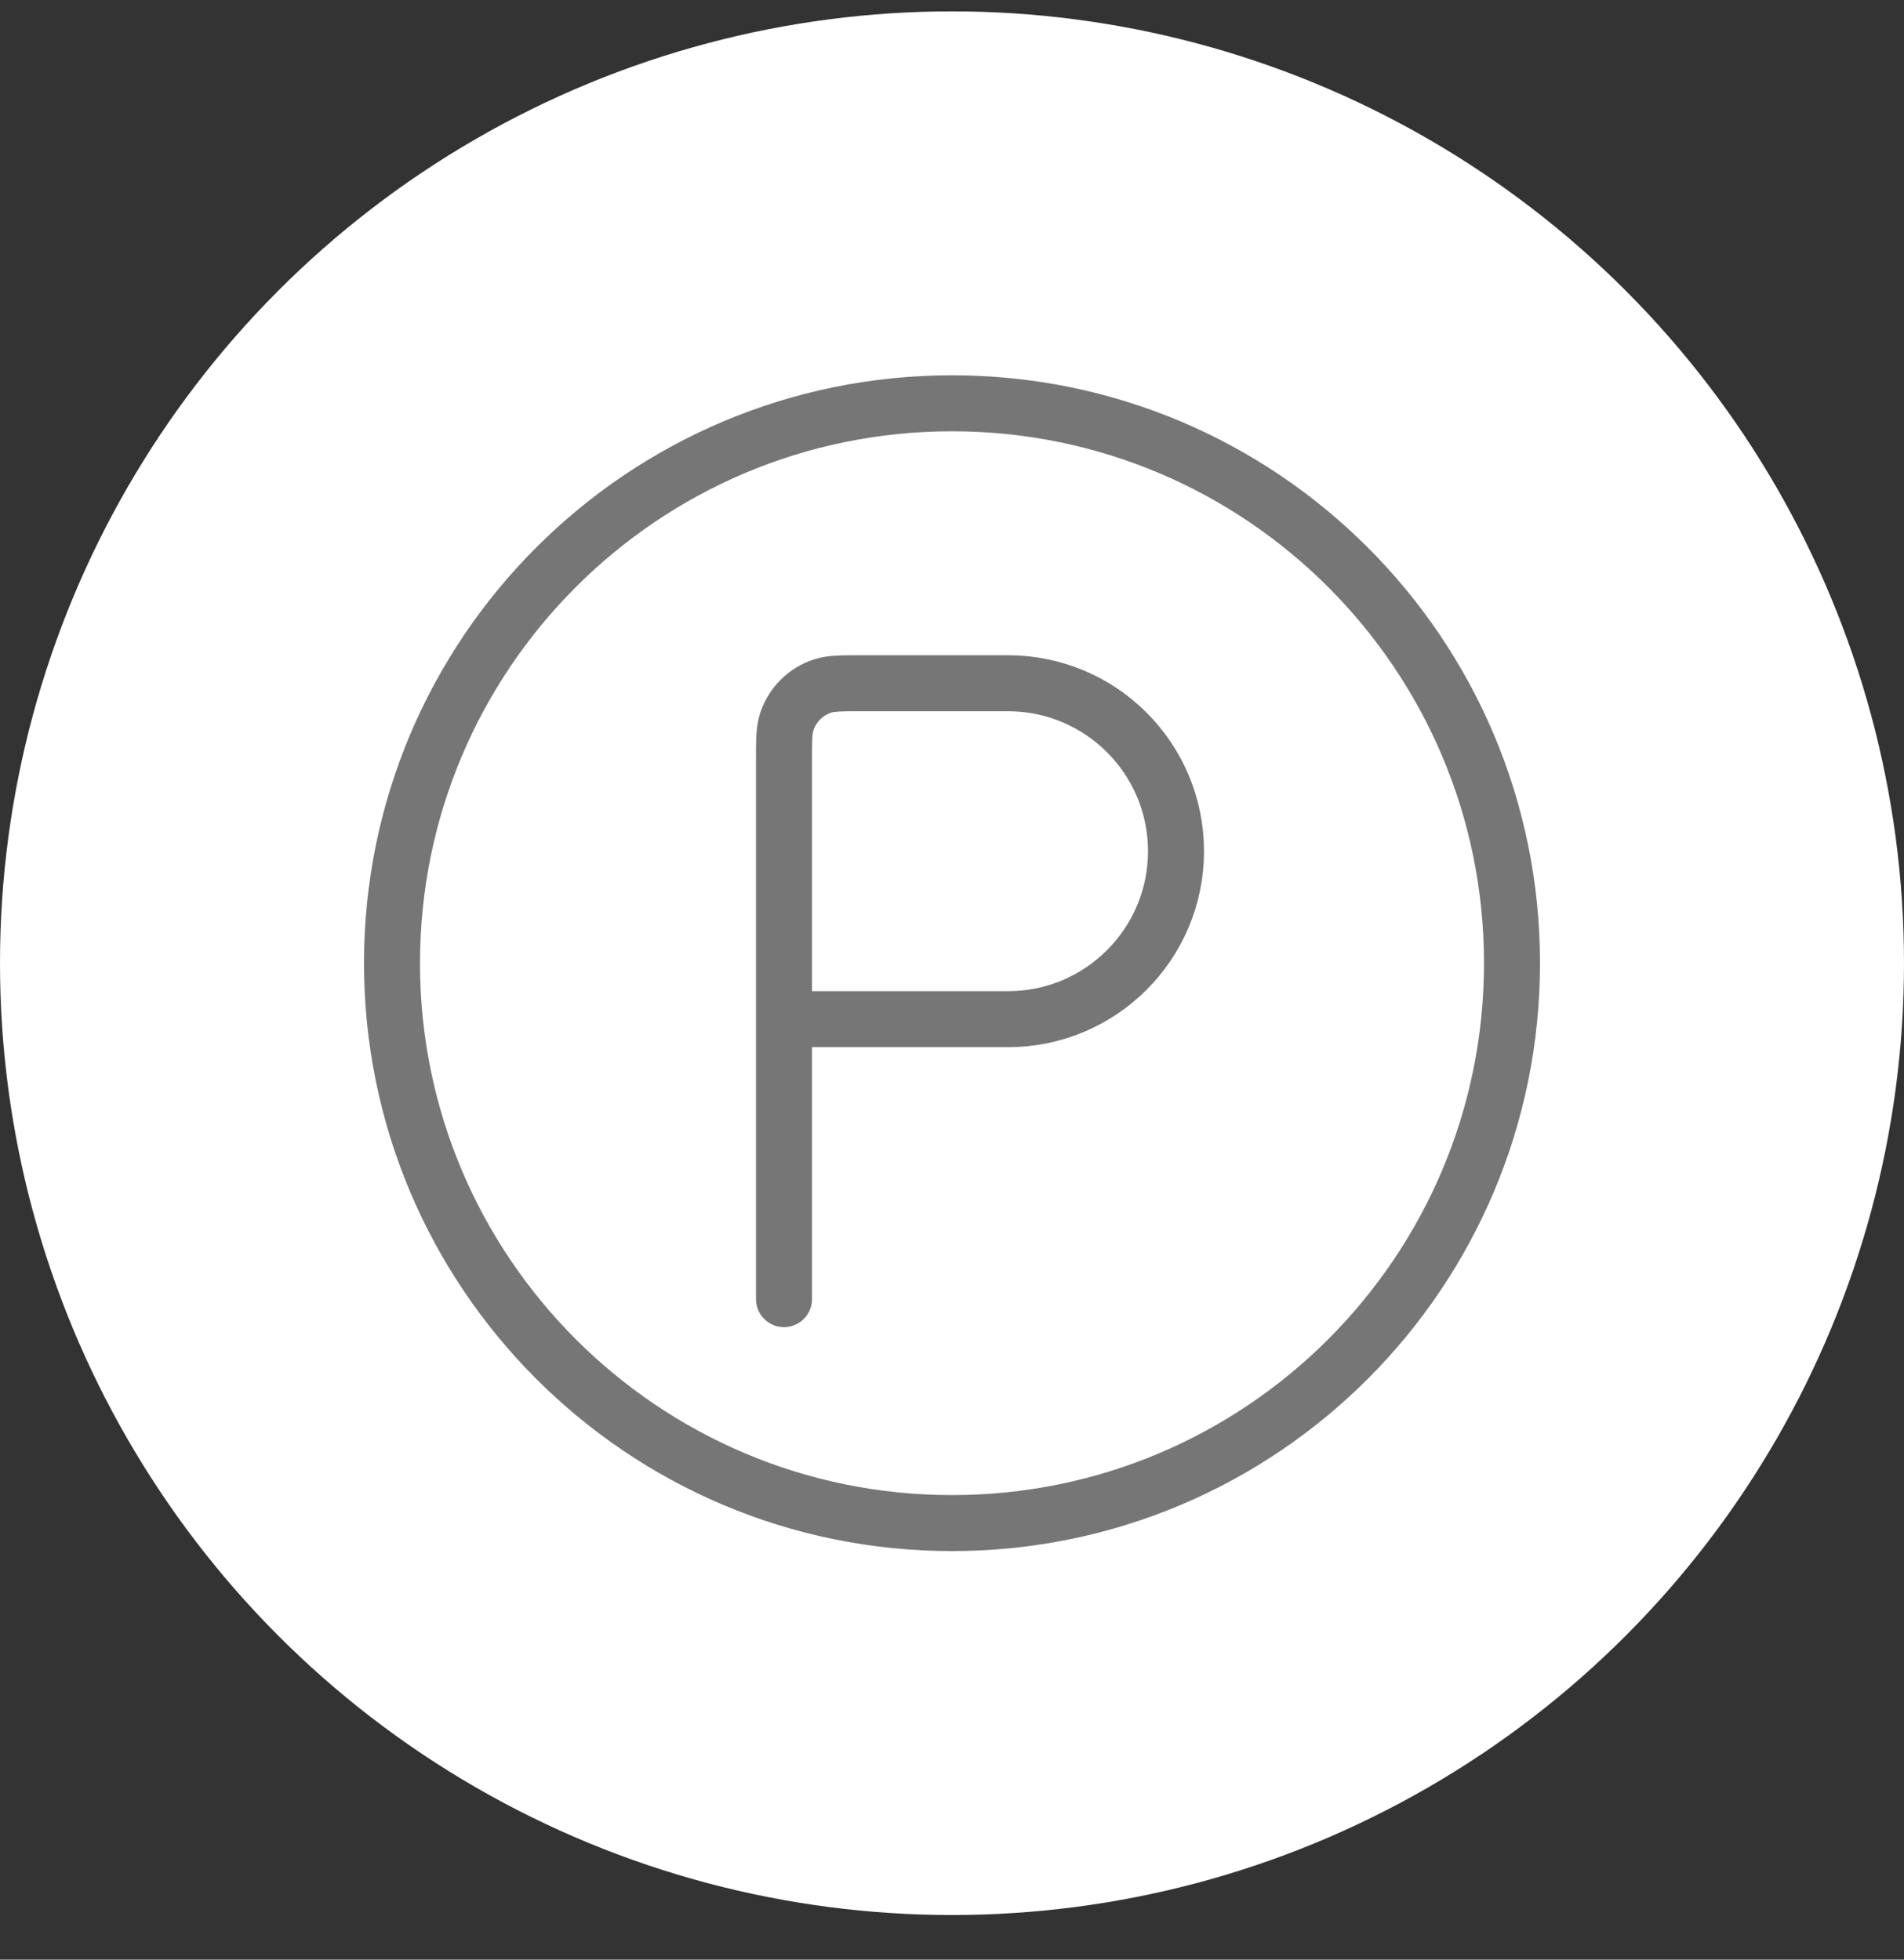 <svg width="34" height="35" viewBox="0 0 34 35" fill="none" xmlns="http://www.w3.org/2000/svg">
<rect x="0" y="0" width="34" height="35" fill="#333333" stroke="none"/>
<circle cx="17" cy="17.203" r="17" fill="white"/>
<path d="M17 27.203C22.523 27.203 27 22.725 27 17.203C27 11.68 22.523 7.203 17 7.203C11.477 7.203 7 11.68 7 17.203C7 22.725 11.477 27.203 17 27.203Z" fill="white" stroke="#767676"/>
<path d="M14 18.203V13.602C14 13.23 14 13.044 14.049 12.893C14.148 12.589 14.386 12.35 14.691 12.252C14.842 12.203 15.028 12.203 15.4 12.203H18C19.657 12.203 21 13.546 21 15.203C21 16.859 19.657 18.203 18 18.203H14ZM14 18.203V23.203" stroke="#767676" stroke-linecap="round" stroke-linejoin="round"/>
</svg>
